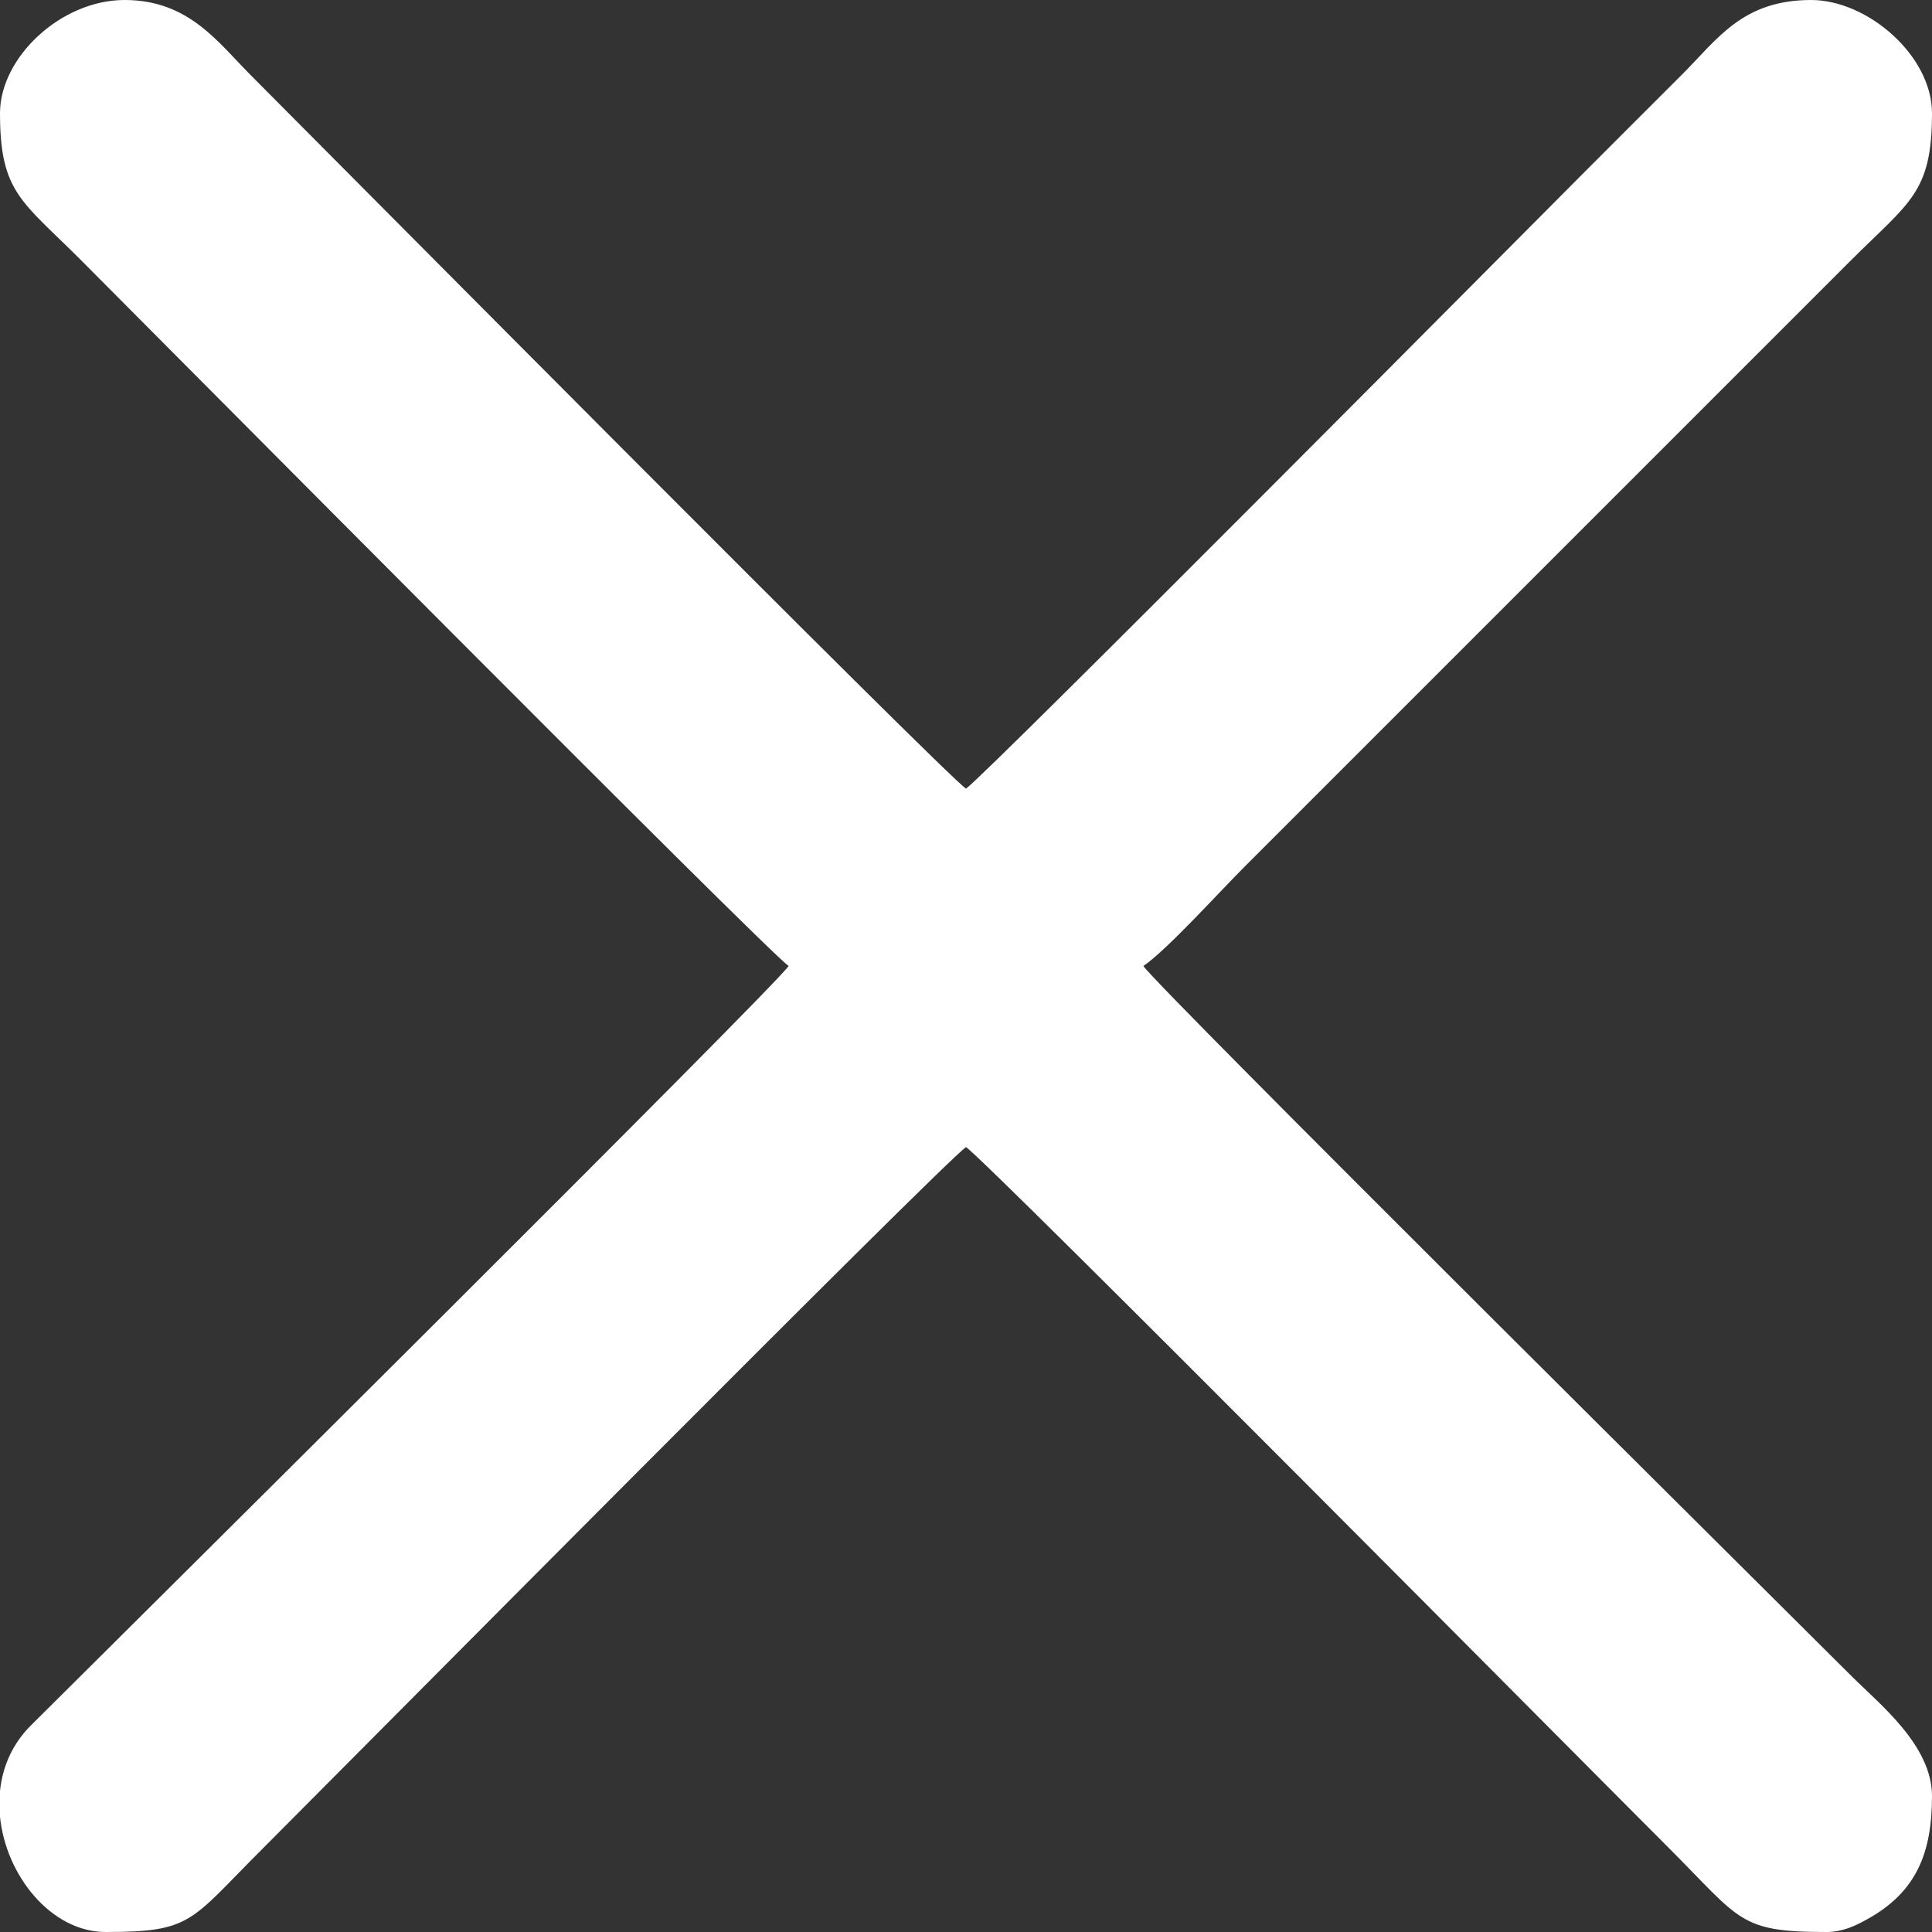 <svg width="15" height="15" viewBox="0 0 15 15" fill="none" xmlns="http://www.w3.org/2000/svg">
<rect x="0" y="0" width="15" height="15" fill="#333333" stroke="none"/>
<path fill-rule="evenodd" clip-rule="evenodd" d="M0 0.879C0 1.494 0.168 1.559 0.623 2.014C1.156 2.547 5.958 7.389 6.123 7.5C6.011 7.668 0.919 12.72 0.241 13.395C0.094 13.541 0.019 13.72 0 13.905V14.105C0.046 14.565 0.4 15 0.82 15C1.492 15 1.474 14.917 2.029 14.363C2.561 13.831 7.329 9.021 7.5 8.906C7.666 9.017 12.423 13.815 12.957 14.348C13.518 14.909 13.501 15 14.18 15C14.305 15 14.403 14.953 14.493 14.903C14.879 14.692 15 14.386 15 13.945C15 13.551 14.593 13.231 14.377 13.015C13.837 12.475 8.992 7.671 8.877 7.5C9.057 7.379 9.475 6.916 9.661 6.731L14.363 2.029C14.822 1.569 15 1.502 15 0.879C15 0.432 14.5 0 14.062 0C13.528 0 13.335 0.303 13.059 0.579C12.788 0.849 12.539 1.099 12.268 1.37C11.991 1.647 7.646 6.025 7.5 6.123C7.334 6.012 2.494 1.132 1.956 0.593C1.694 0.332 1.469 0 0.967 0C0.473 0 0 0.446 0 0.879Z" fill="white"/>
</svg>
